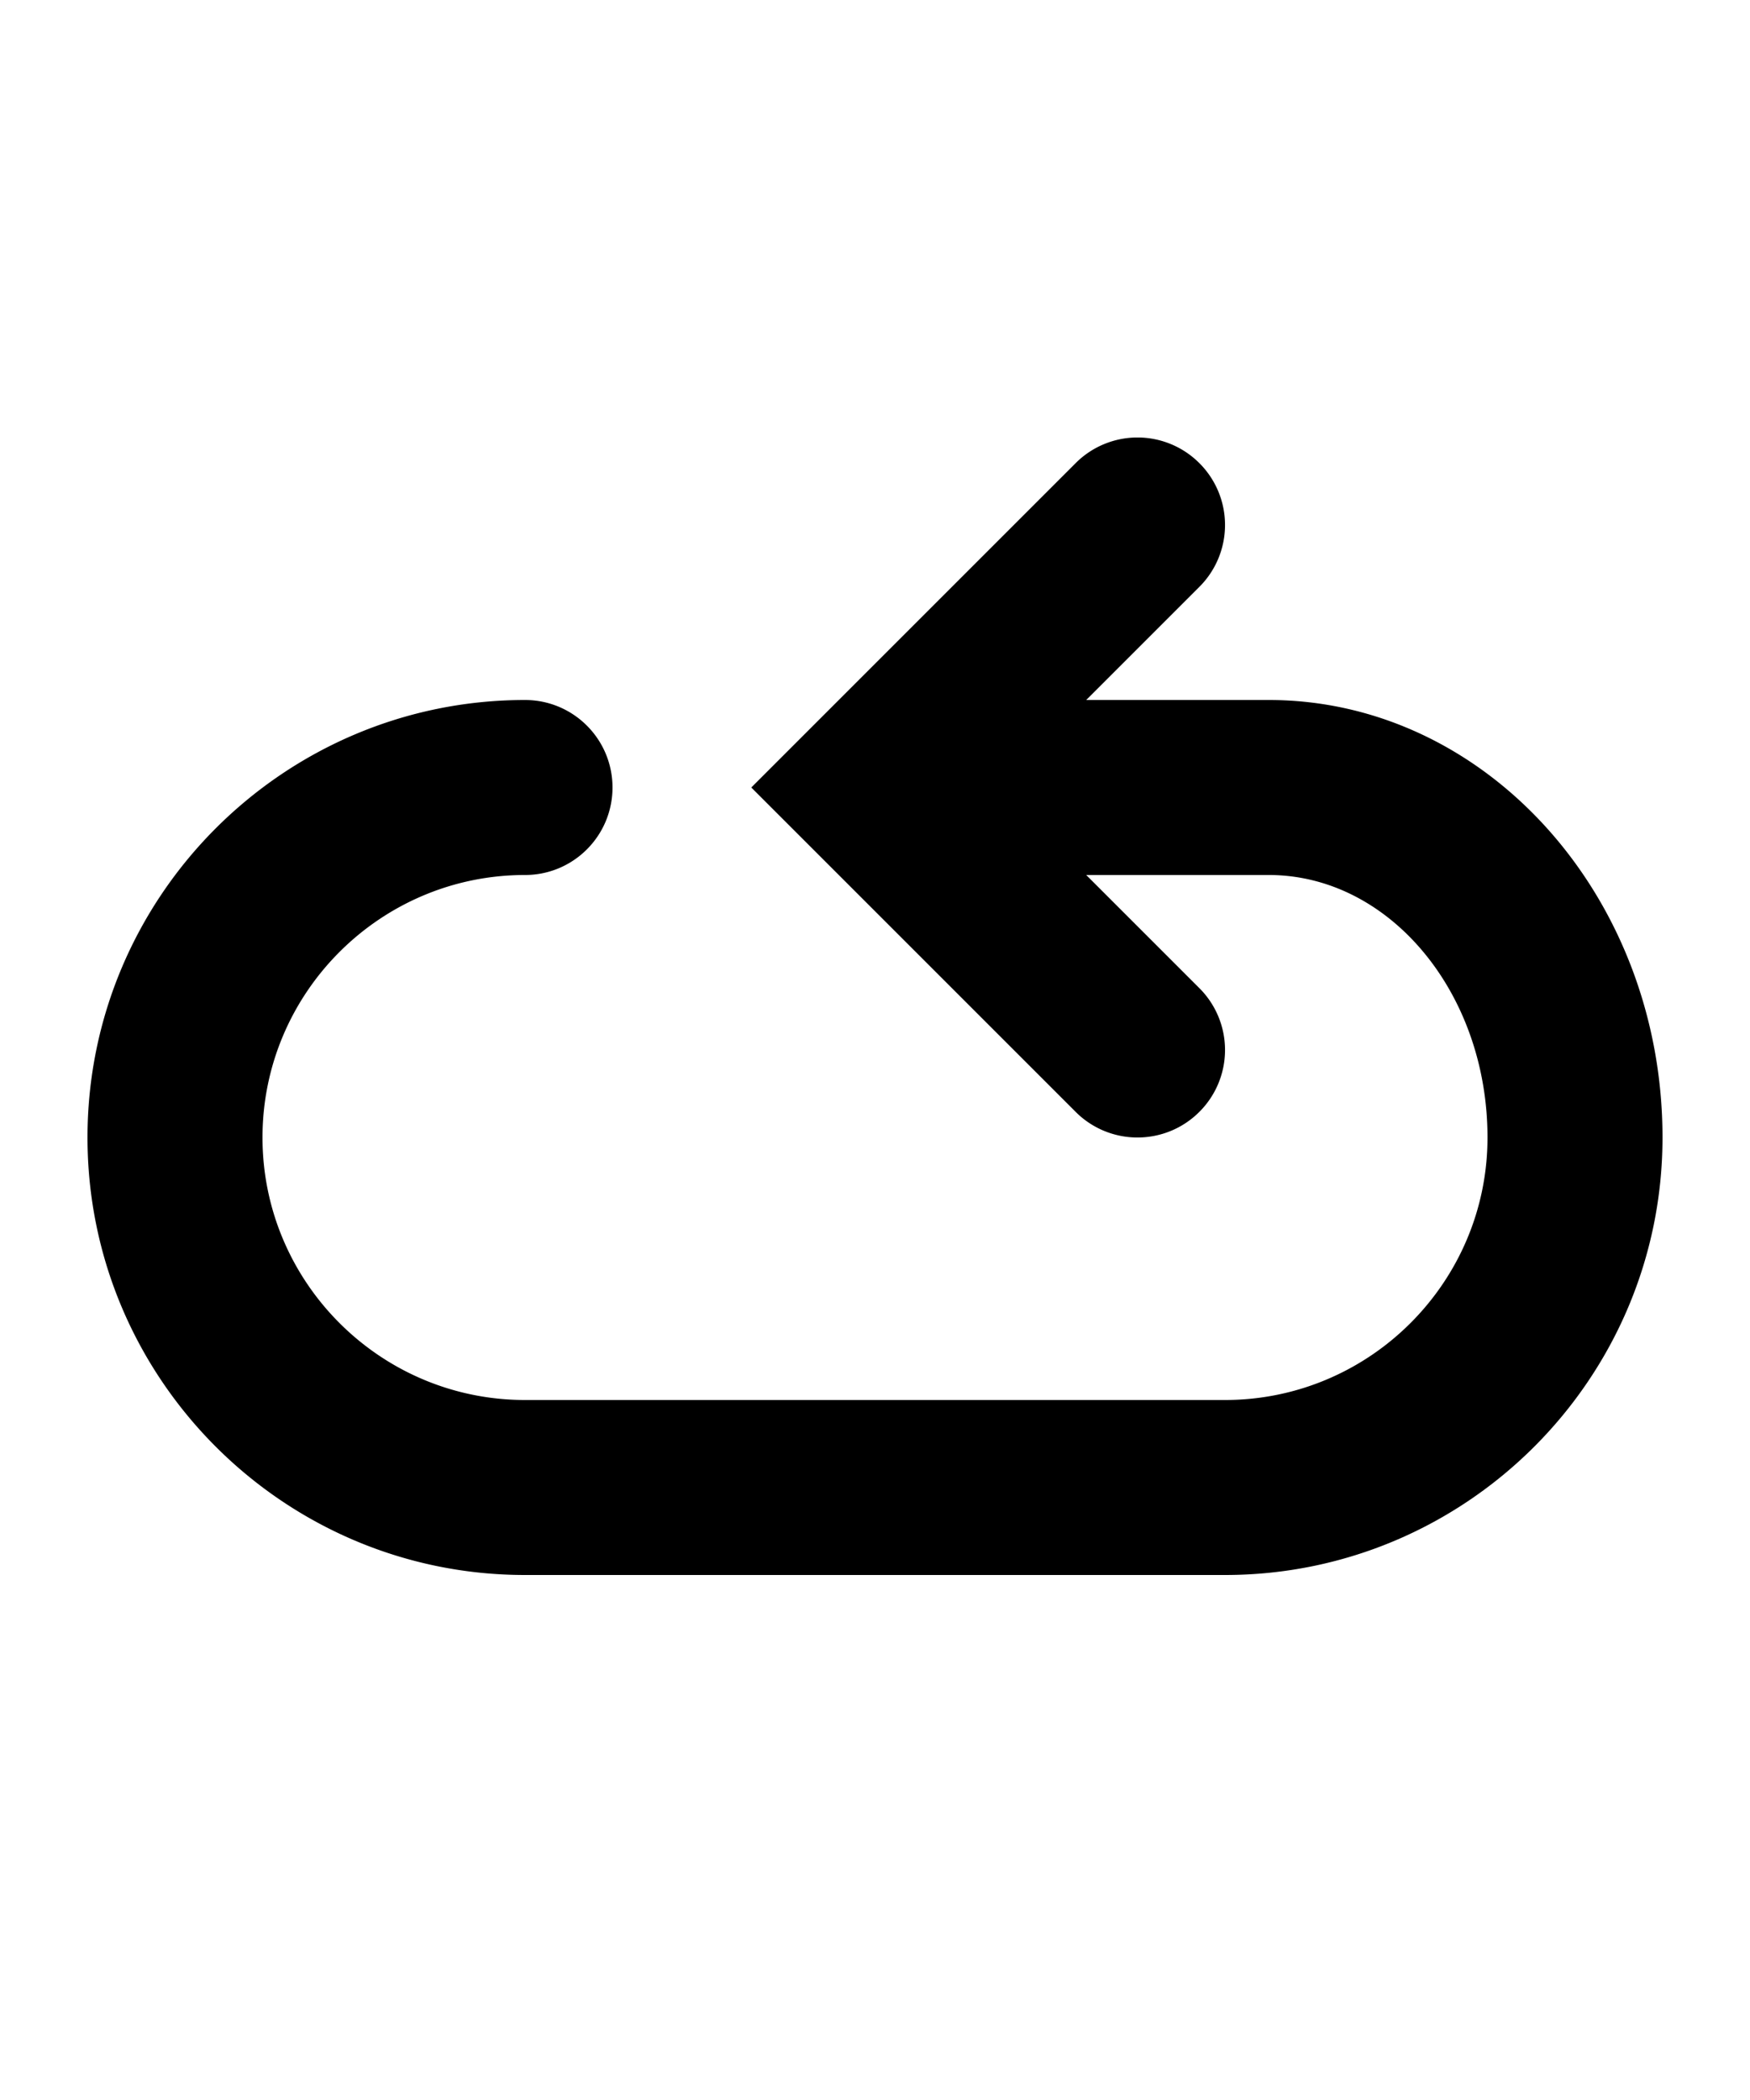 <svg width="200" height="240" viewBox="0 0 200 240" xmlns="http://www.w3.org/2000/svg"><title>uE116-play-loop</title><path d="M145 80h-20.86l12.93-12.93a9.989 9.989 0 0 0 0-14.14 9.989 9.989 0 0 0-14.14 0L85.86 90l37.07 37.07A9.973 9.973 0 0 0 130 130c2.56 0 5.12-.98 7.07-2.93a9.989 9.989 0 0 0 0-14.14L124.14 100H145c13.79 0 25 13.46 25 30s-13.46 30-30 30H60c-16.54 0-30-13.46-30-30s13.46-30 30-30c5.53 0 10-4.48 10-10s-4.47-10-10-10c-27.57 0-50 22.43-50 50s22.43 50 50 50h80c27.57 0 50-22.43 50-50s-20.19-50-45-50z" fill-rule="nonzero" fill="#000"/></svg>